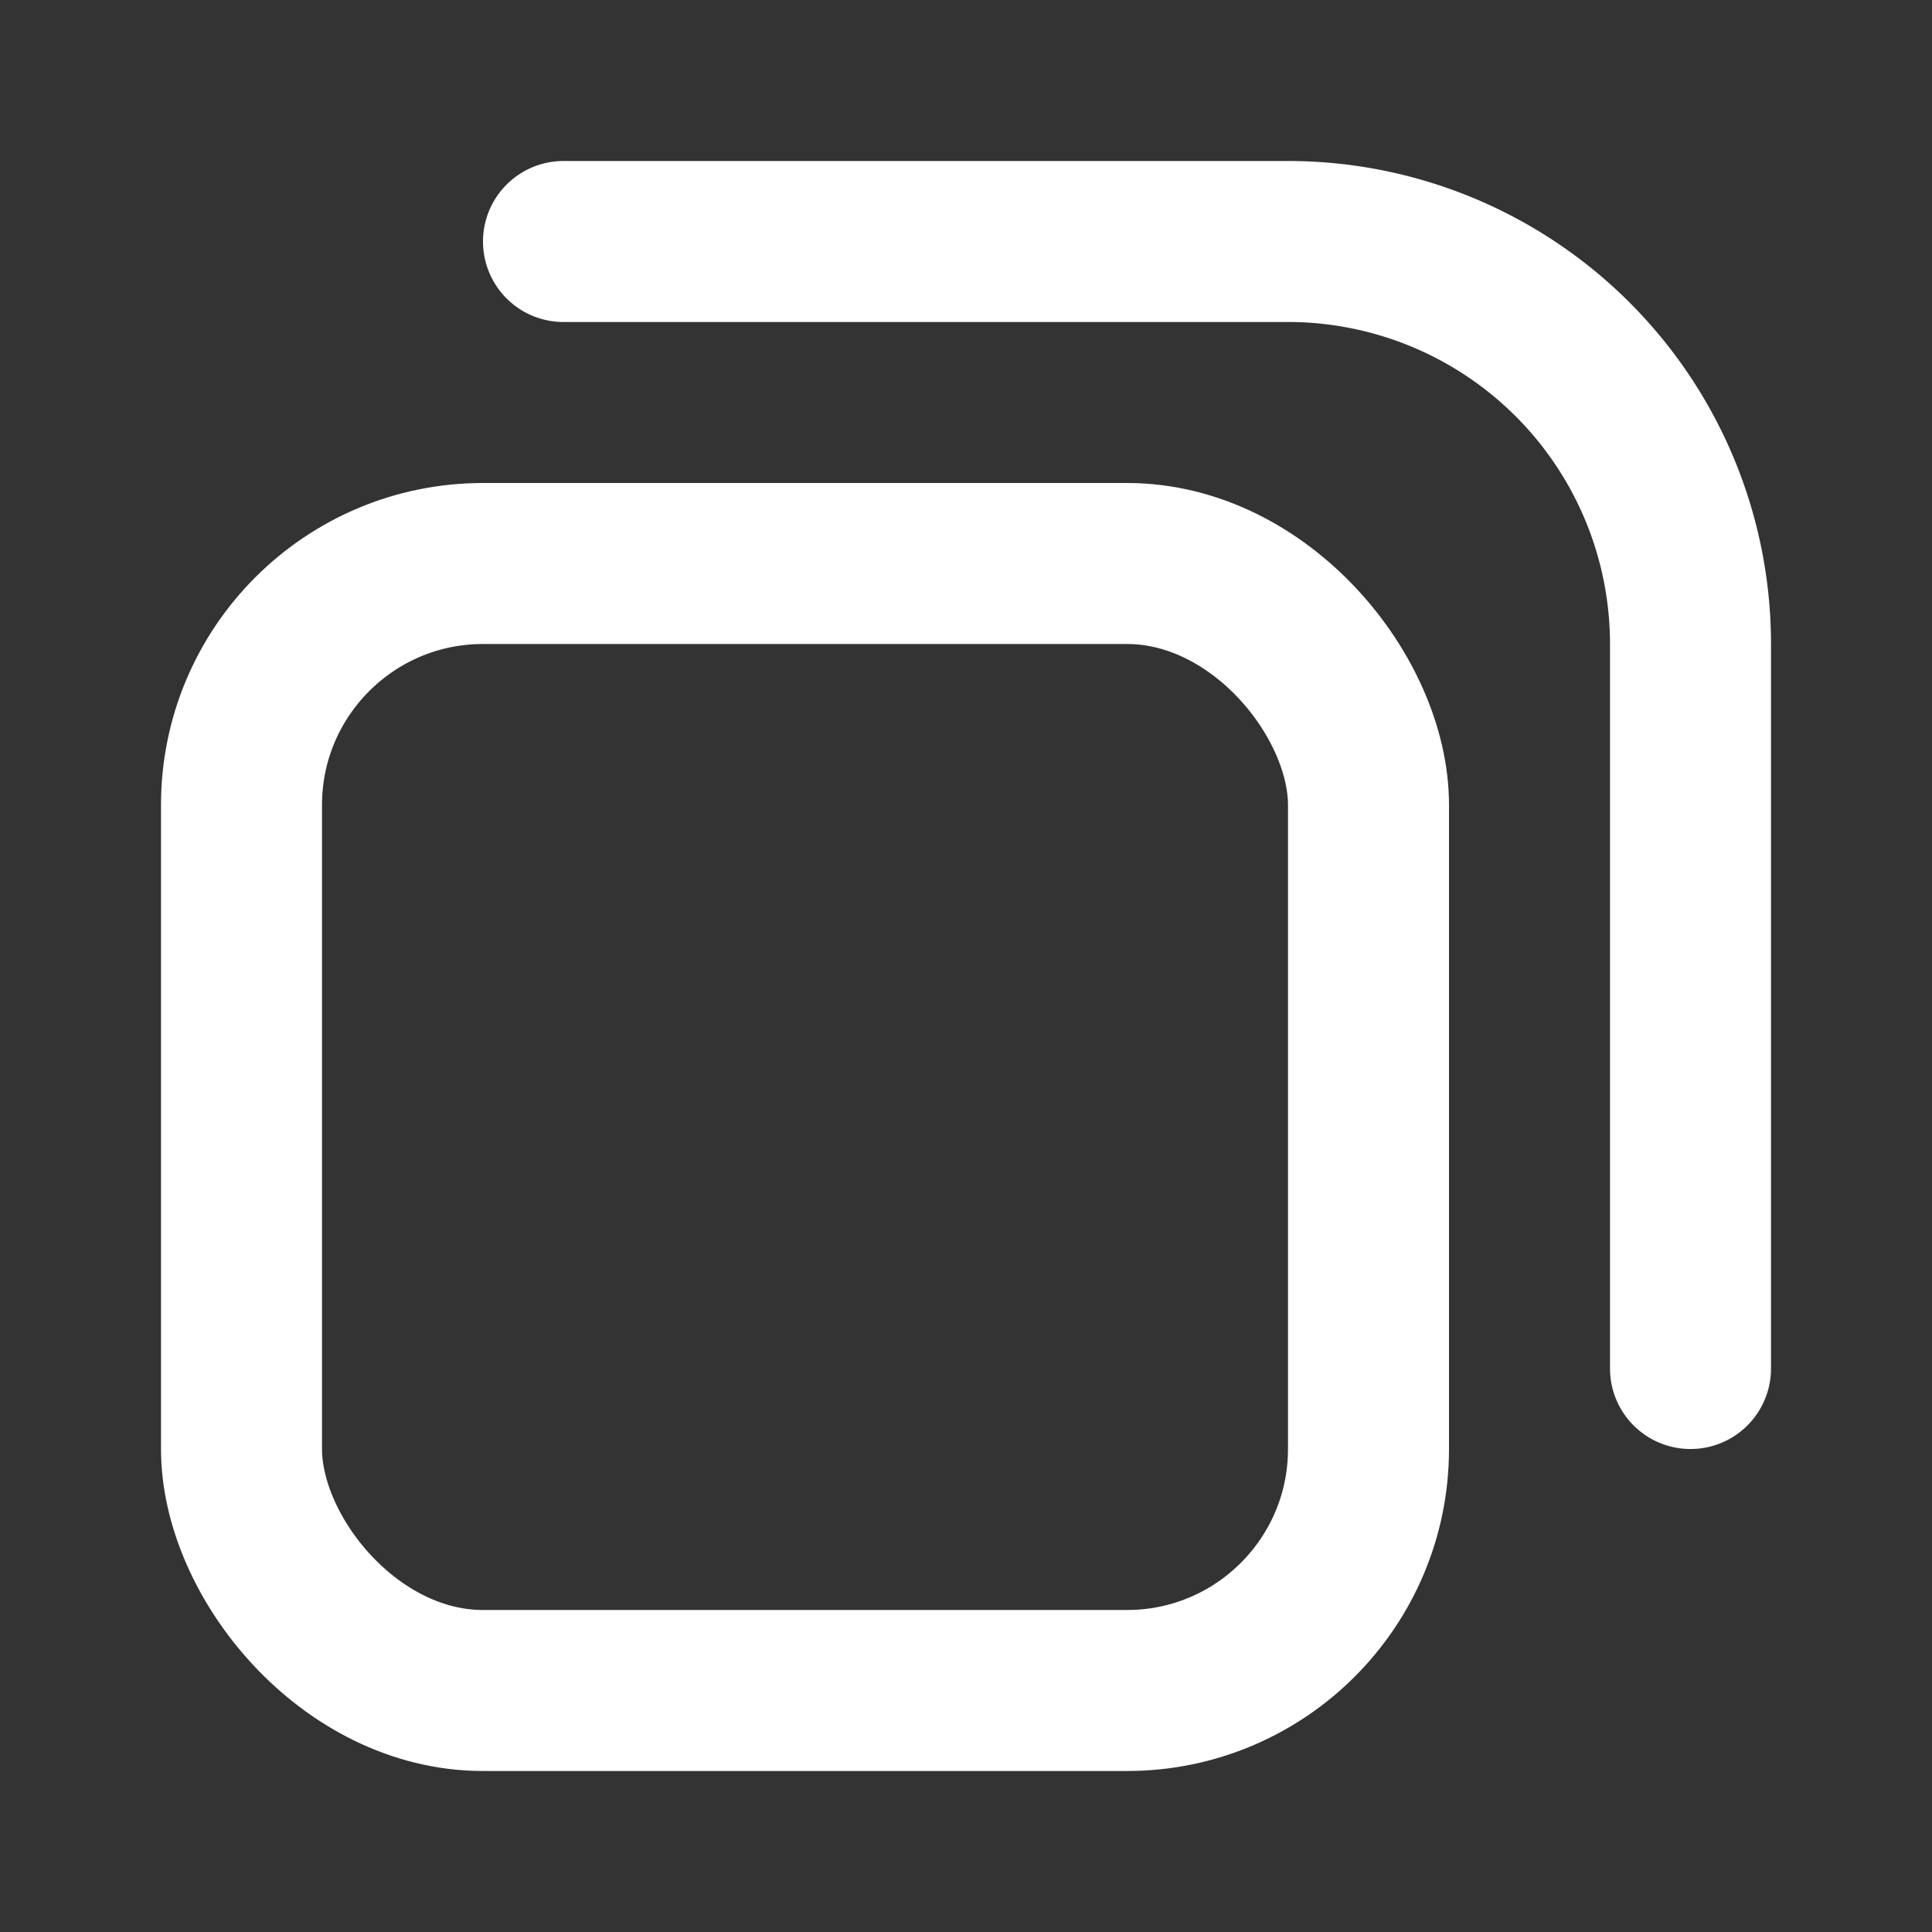 <!--***************************************************************-->
<!--                                                               -->
<!--         Project : WoiWidgets                                  -->
<!--         File    : restore.svg                                 -->
<!--         Author  : Nazuha26                                    -->
<!--                                                               -->
<!--         Copyright (c) 2025 by Nazuha26                        -->
<!--         All bugs are my own. Handle with care.                -->
<!--         Copyright last updated on 25.07.2025 at (09:23:45)    -->
<!--                                                               -->
<!--***************************************************************-->

<svg viewBox="0 0 24 24" xmlns="http://www.w3.org/2000/svg">
    <rect x="0" y="0" width="24" height="24" fill="#333333" stroke="none"/>
    <!-- BG -->
    <path d="M7 3 h9 a5 5 0 0 1 5 5 v9" fill="none" stroke="white" stroke-width="2" stroke-linecap="round" stroke-linejoin="round"/>

    <!-- FRONT -->
    <rect x="3" y="7" width="14" height="14" rx="3" ry="3" fill="none" stroke="white" stroke-width="2"/>
</svg>
